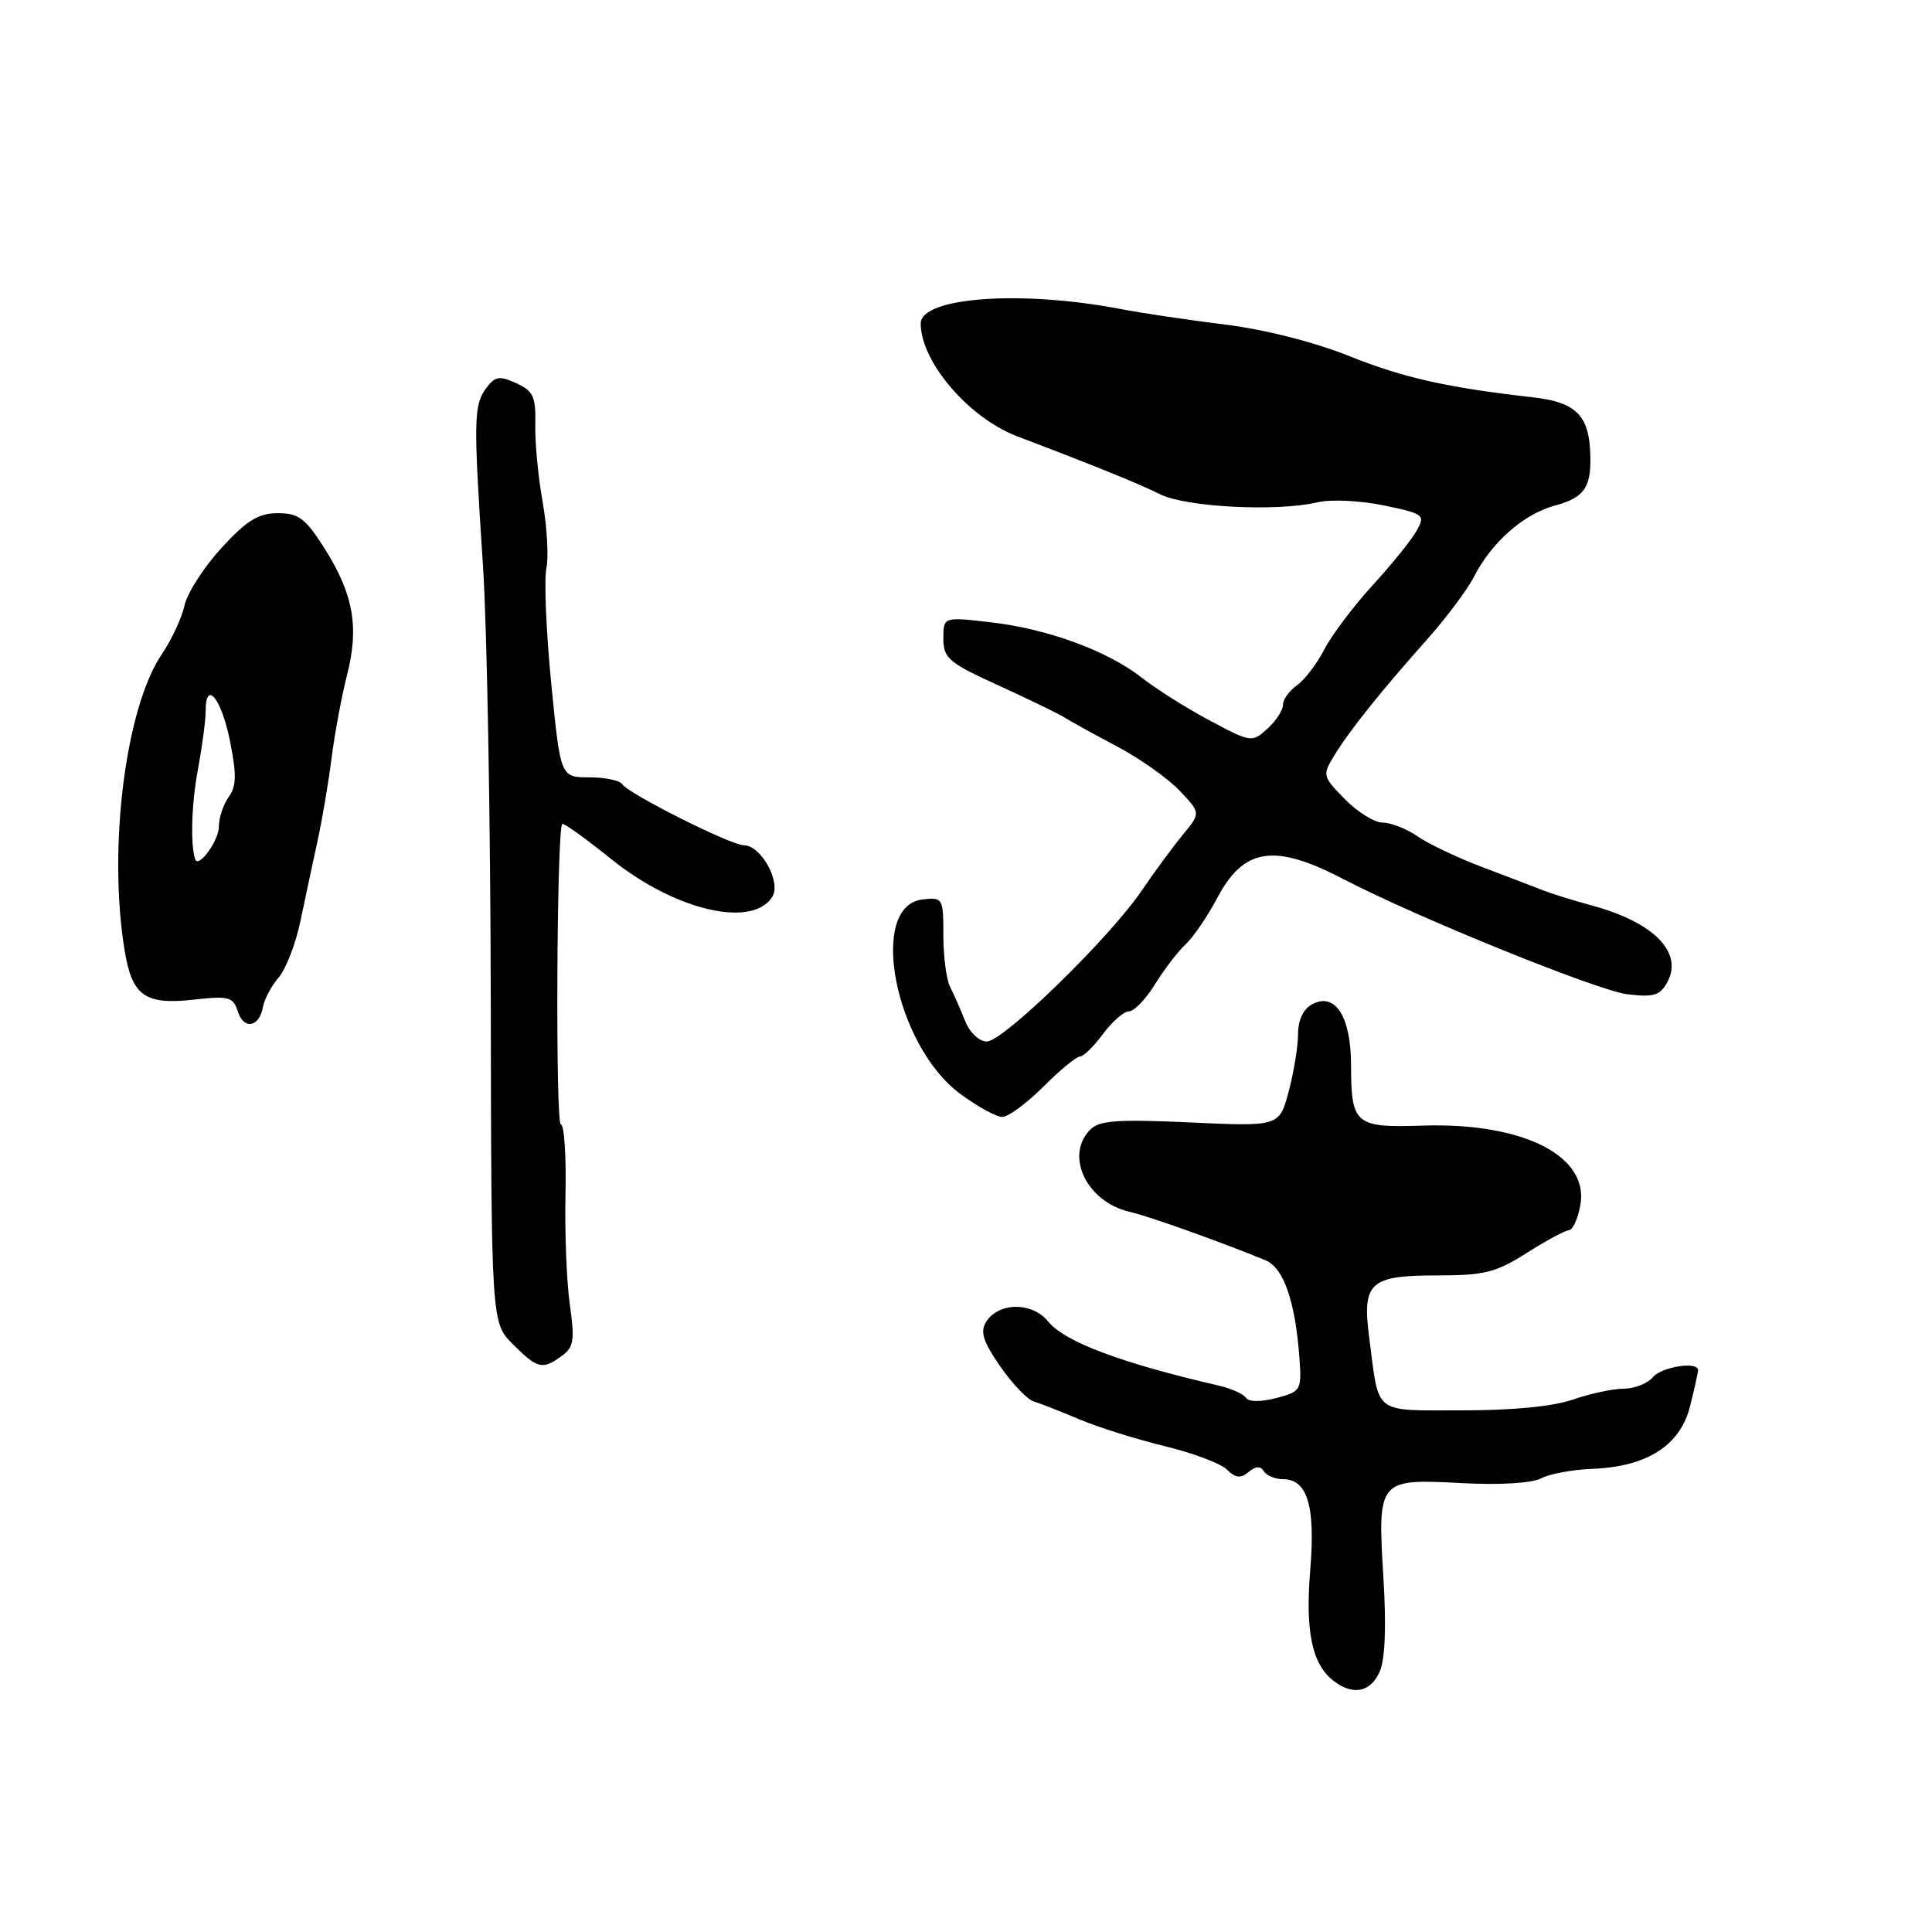 <?xml version="1.0" encoding="UTF-8" standalone="no"?>
<!DOCTYPE svg PUBLIC "-//W3C//DTD SVG 1.1//EN" "http://www.w3.org/Graphics/SVG/1.1/DTD/svg11.dtd" >
<svg xmlns="http://www.w3.org/2000/svg" xmlns:xlink="http://www.w3.org/1999/xlink" version="1.1" viewBox="0 0 256 256">
 <g >
 <path fill="currentColor"
d=" M 182.80 221.54 C 183.53 219.93 183.71 215.61 183.31 209.07 C 182.52 196.03 182.60 195.93 193.69 196.52 C 198.75 196.79 203.00 196.53 204.20 195.89 C 205.31 195.30 208.36 194.73 210.99 194.63 C 218.23 194.35 222.63 191.54 223.93 186.37 C 224.52 184.03 225.00 181.86 225.00 181.56 C 225.00 180.34 220.17 181.10 219.00 182.50 C 218.32 183.32 216.57 184.01 215.13 184.01 C 213.68 184.02 210.65 184.67 208.39 185.46 C 205.82 186.36 200.35 186.89 193.73 186.88 C 181.81 186.86 182.78 187.62 181.43 177.26 C 180.47 169.93 181.48 169.00 190.43 169.00 C 196.69 169.00 198.21 168.62 202.34 166.00 C 204.94 164.35 207.45 163.00 207.91 163.00 C 208.37 163.00 209.04 161.57 209.38 159.83 C 210.71 153.22 201.91 148.72 188.53 149.15 C 179.53 149.44 179.04 149.02 179.02 141.08 C 179.00 134.68 176.92 131.44 173.87 133.07 C 172.69 133.70 172.00 135.16 172.00 137.02 C 172.00 138.64 171.44 142.06 170.76 144.62 C 169.51 149.27 169.51 149.27 157.73 148.73 C 148.15 148.29 145.68 148.46 144.48 149.66 C 141.03 153.11 143.99 159.28 149.72 160.58 C 152.22 161.15 161.99 164.64 167.70 167.00 C 170.09 167.99 171.64 172.47 172.18 179.93 C 172.49 184.22 172.39 184.39 169.10 185.25 C 167.07 185.78 165.46 185.77 165.10 185.22 C 164.77 184.71 163.15 183.99 161.50 183.60 C 148.54 180.61 141.07 177.80 138.89 175.11 C 136.77 172.49 132.31 172.52 130.66 175.17 C 129.85 176.46 130.27 177.78 132.52 181.03 C 134.12 183.34 136.12 185.44 136.96 185.69 C 137.81 185.95 140.53 187.02 143.00 188.06 C 145.47 189.11 150.57 190.71 154.32 191.62 C 158.07 192.53 161.79 193.93 162.59 194.74 C 163.71 195.85 164.38 195.93 165.44 195.05 C 166.39 194.26 167.03 194.23 167.47 194.95 C 167.83 195.53 168.98 196.00 170.02 196.00 C 173.25 196.00 174.32 199.60 173.61 208.07 C 172.94 216.21 173.86 220.57 176.74 222.75 C 179.29 224.69 181.57 224.24 182.80 221.54 Z  M 74.45 179.66 C 76.03 178.51 76.17 177.55 75.51 172.91 C 75.08 169.93 74.82 163.34 74.93 158.25 C 75.04 153.16 74.76 149.00 74.32 149.00 C 73.58 149.00 73.76 109.94 74.50 109.18 C 74.67 109.00 77.58 111.09 80.96 113.81 C 89.43 120.64 99.68 123.04 102.33 118.84 C 103.55 116.91 100.84 112.00 98.56 112.00 C 96.84 112.00 83.21 105.15 82.44 103.90 C 82.13 103.41 80.17 103.00 78.08 103.00 C 74.27 103.00 74.27 103.00 73.04 90.55 C 72.37 83.70 72.08 76.84 72.40 75.30 C 72.71 73.76 72.49 69.80 71.90 66.50 C 71.31 63.20 70.87 58.58 70.93 56.23 C 71.01 52.56 70.66 51.80 68.40 50.77 C 66.15 49.75 65.59 49.85 64.39 51.48 C 62.76 53.71 62.73 55.73 64.00 75.00 C 64.53 82.97 64.99 108.80 65.03 132.38 C 65.10 175.26 65.10 175.26 67.97 178.13 C 71.23 181.38 71.88 181.54 74.45 179.66 Z  M 138.24 144.00 C 140.44 141.80 142.62 140.00 143.09 140.00 C 143.56 140.00 144.94 138.65 146.16 137.00 C 147.38 135.35 148.93 134.00 149.61 134.00 C 150.28 134.00 151.83 132.39 153.05 130.41 C 154.27 128.44 156.10 126.05 157.12 125.11 C 158.13 124.16 160.01 121.41 161.28 119.00 C 164.82 112.32 168.84 111.71 178.00 116.48 C 187.77 121.57 211.73 131.28 215.65 131.75 C 219.14 132.16 219.98 131.90 220.94 130.12 C 223.05 126.18 219.13 122.21 210.93 119.98 C 208.49 119.32 205.60 118.42 204.50 117.99 C 203.40 117.55 199.80 116.17 196.50 114.93 C 193.20 113.68 189.31 111.84 187.85 110.83 C 186.39 109.82 184.30 109.00 183.21 109.00 C 182.13 109.00 179.87 107.60 178.20 105.89 C 175.23 102.86 175.20 102.72 176.83 100.06 C 178.85 96.75 182.93 91.66 189.12 84.70 C 191.66 81.84 194.43 78.14 195.28 76.48 C 197.64 71.84 201.87 68.11 206.07 66.98 C 210.11 65.89 211.00 64.43 210.68 59.39 C 210.39 54.92 208.55 53.26 203.21 52.66 C 191.76 51.36 185.99 50.07 178.78 47.18 C 174.15 45.32 167.54 43.65 162.28 43.00 C 157.45 42.40 151.25 41.48 148.50 40.95 C 135.30 38.41 122.00 39.38 122.00 42.87 C 122.00 47.94 128.38 55.39 134.82 57.83 C 144.97 61.68 150.93 64.10 153.69 65.48 C 157.13 67.21 169.25 67.83 174.63 66.55 C 176.36 66.14 180.27 66.33 183.35 66.97 C 188.69 68.08 188.88 68.23 187.72 70.31 C 187.05 71.52 184.42 74.78 181.87 77.56 C 179.33 80.34 176.45 84.16 175.48 86.06 C 174.50 87.95 172.87 90.09 171.85 90.81 C 170.83 91.53 170.00 92.69 170.00 93.40 C 170.00 94.11 169.07 95.53 167.93 96.57 C 165.89 98.41 165.76 98.39 160.29 95.47 C 157.23 93.84 153.17 91.28 151.28 89.79 C 146.72 86.21 138.73 83.29 131.14 82.44 C 125.00 81.74 125.00 81.74 125.00 84.62 C 125.01 87.22 125.71 87.82 132.25 90.80 C 136.24 92.62 140.18 94.53 141.00 95.04 C 141.82 95.56 144.97 97.30 148.00 98.90 C 151.03 100.50 154.76 103.14 156.30 104.77 C 159.11 107.72 159.11 107.72 156.73 110.61 C 155.42 112.20 152.97 115.53 151.29 118.00 C 147.03 124.28 132.95 138.00 130.76 138.00 C 129.72 138.00 128.50 136.83 127.87 135.25 C 127.27 133.74 126.38 131.72 125.89 130.76 C 125.40 129.81 125.00 126.74 125.00 123.95 C 125.00 119.00 124.93 118.88 122.25 119.18 C 114.95 120.02 118.56 138.56 127.27 144.97 C 129.54 146.64 132.03 148.00 132.81 148.00 C 133.60 148.00 136.04 146.20 138.24 144.00 Z  M 34.85 133.42 C 35.04 132.36 35.98 130.60 36.94 129.50 C 37.89 128.40 39.19 125.03 39.82 122.00 C 40.45 118.97 41.46 114.25 42.06 111.50 C 42.67 108.75 43.51 103.80 43.93 100.49 C 44.35 97.18 45.28 92.20 45.99 89.42 C 47.61 83.11 46.82 78.69 43.01 72.68 C 40.48 68.68 39.57 68.00 36.81 68.00 C 34.25 68.00 32.70 68.95 29.34 72.61 C 27.02 75.15 24.81 78.57 24.45 80.22 C 24.09 81.87 22.74 84.77 21.45 86.67 C 16.62 93.78 14.28 112.44 16.52 125.98 C 17.50 131.96 19.23 133.18 25.66 132.46 C 30.31 131.94 30.89 132.09 31.50 133.99 C 32.29 136.50 34.35 136.14 34.85 133.42 Z  M 25.87 113.87 C 25.21 111.97 25.37 106.51 26.22 102.00 C 26.78 98.97 27.25 95.47 27.25 94.21 C 27.25 89.96 29.36 92.58 30.48 98.22 C 31.37 102.65 31.33 104.20 30.30 105.60 C 29.59 106.58 29.00 108.37 29.00 109.57 C 29.00 111.38 26.29 115.10 25.87 113.87 Z "/>
</g>
</svg>